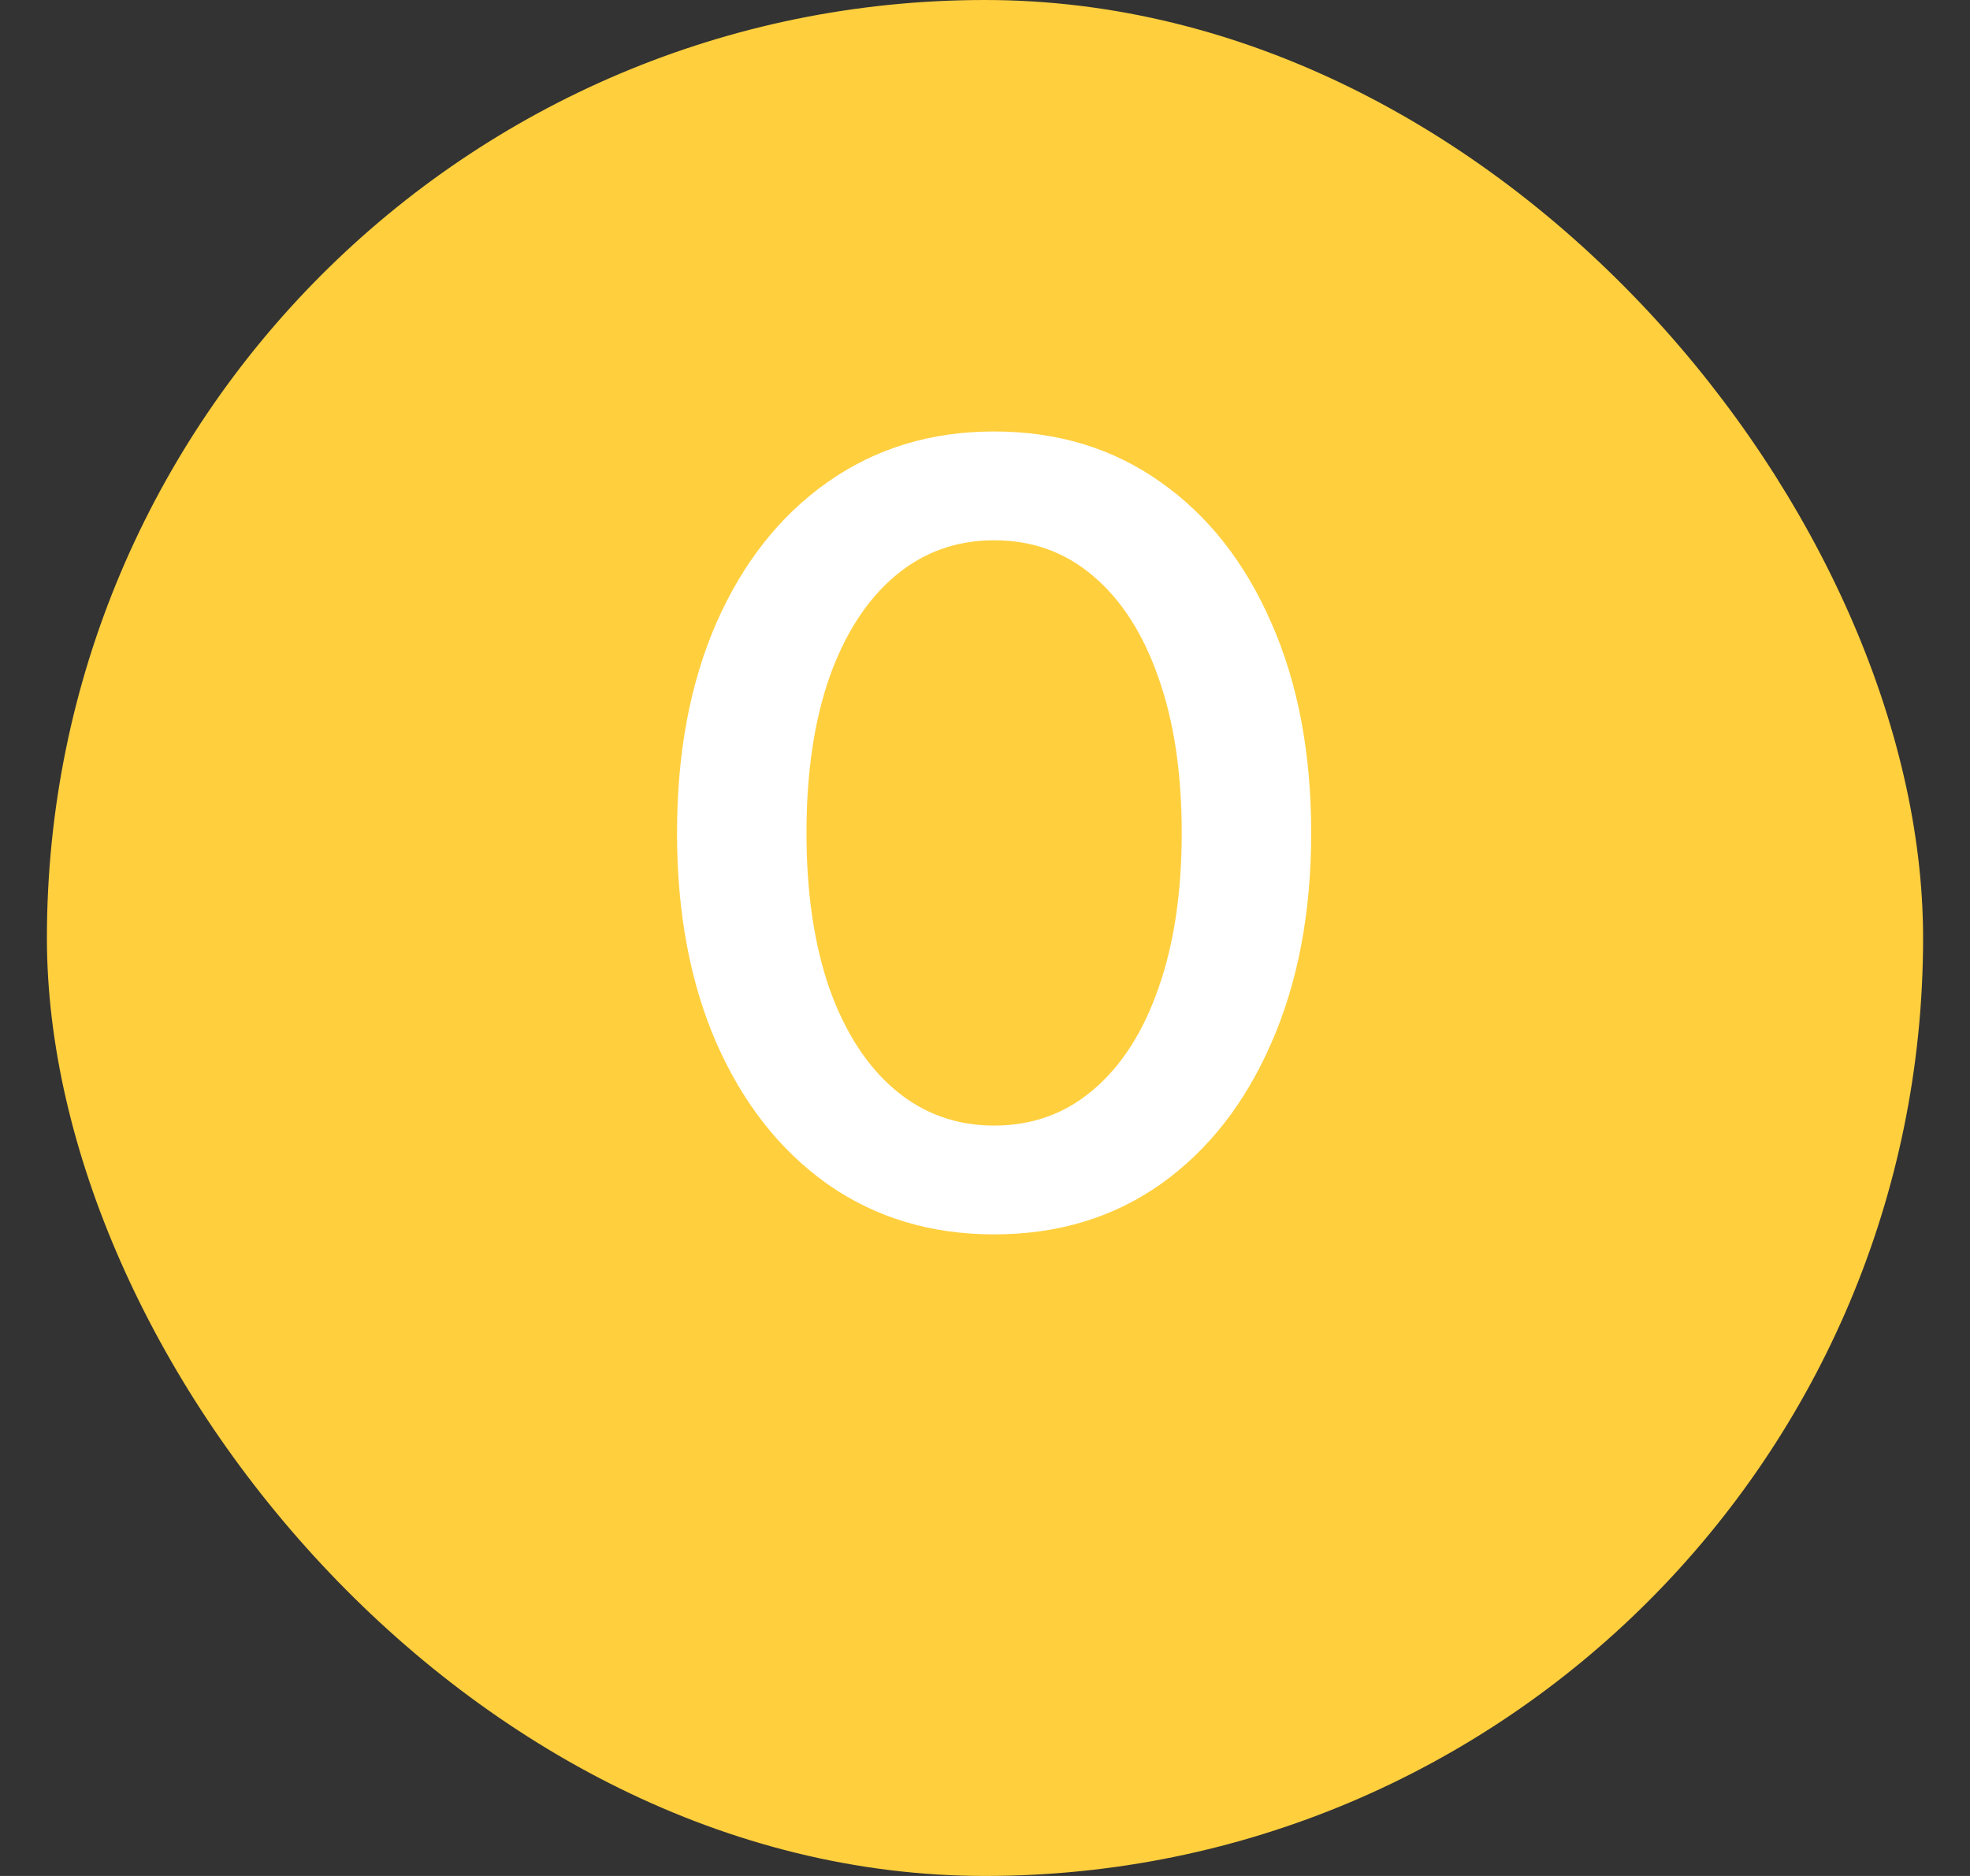 <svg width="21" height="20" viewBox="0 0 21 20" fill="none" xmlns="http://www.w3.org/2000/svg">
<rect x="0" y="0" width="21" height="20" fill="#333333" stroke="none"/>
<rect x="0.5" width="20" height="20" rx="10" fill="#FFCF3E"/>
<path d="M10.597 13.16C9.924 13.16 9.332 12.982 8.822 12.625C8.315 12.265 7.92 11.763 7.637 11.12C7.357 10.477 7.217 9.73 7.217 8.88C7.217 8.027 7.357 7.28 7.637 6.64C7.92 5.997 8.315 5.497 8.822 5.14C9.332 4.78 9.924 4.6 10.597 4.6C11.274 4.6 11.865 4.78 12.372 5.14C12.879 5.497 13.272 5.997 13.552 6.64C13.835 7.28 13.977 8.027 13.977 8.88C13.977 9.73 13.835 10.477 13.552 11.12C13.272 11.763 12.879 12.265 12.372 12.625C11.865 12.982 11.274 13.16 10.597 13.16ZM10.597 12C11.004 12 11.355 11.873 11.652 11.62C11.952 11.367 12.184 11.007 12.347 10.54C12.514 10.07 12.597 9.517 12.597 8.88C12.597 8.24 12.514 7.687 12.347 7.22C12.184 6.753 11.952 6.393 11.652 6.14C11.355 5.887 11.004 5.76 10.597 5.76C10.194 5.76 9.842 5.887 9.542 6.14C9.242 6.393 9.009 6.753 8.842 7.22C8.679 7.687 8.597 8.24 8.597 8.88C8.597 9.517 8.679 10.07 8.842 10.54C9.009 11.007 9.242 11.367 9.542 11.62C9.842 11.873 10.194 12 10.597 12Z" fill="white"/>
</svg>
